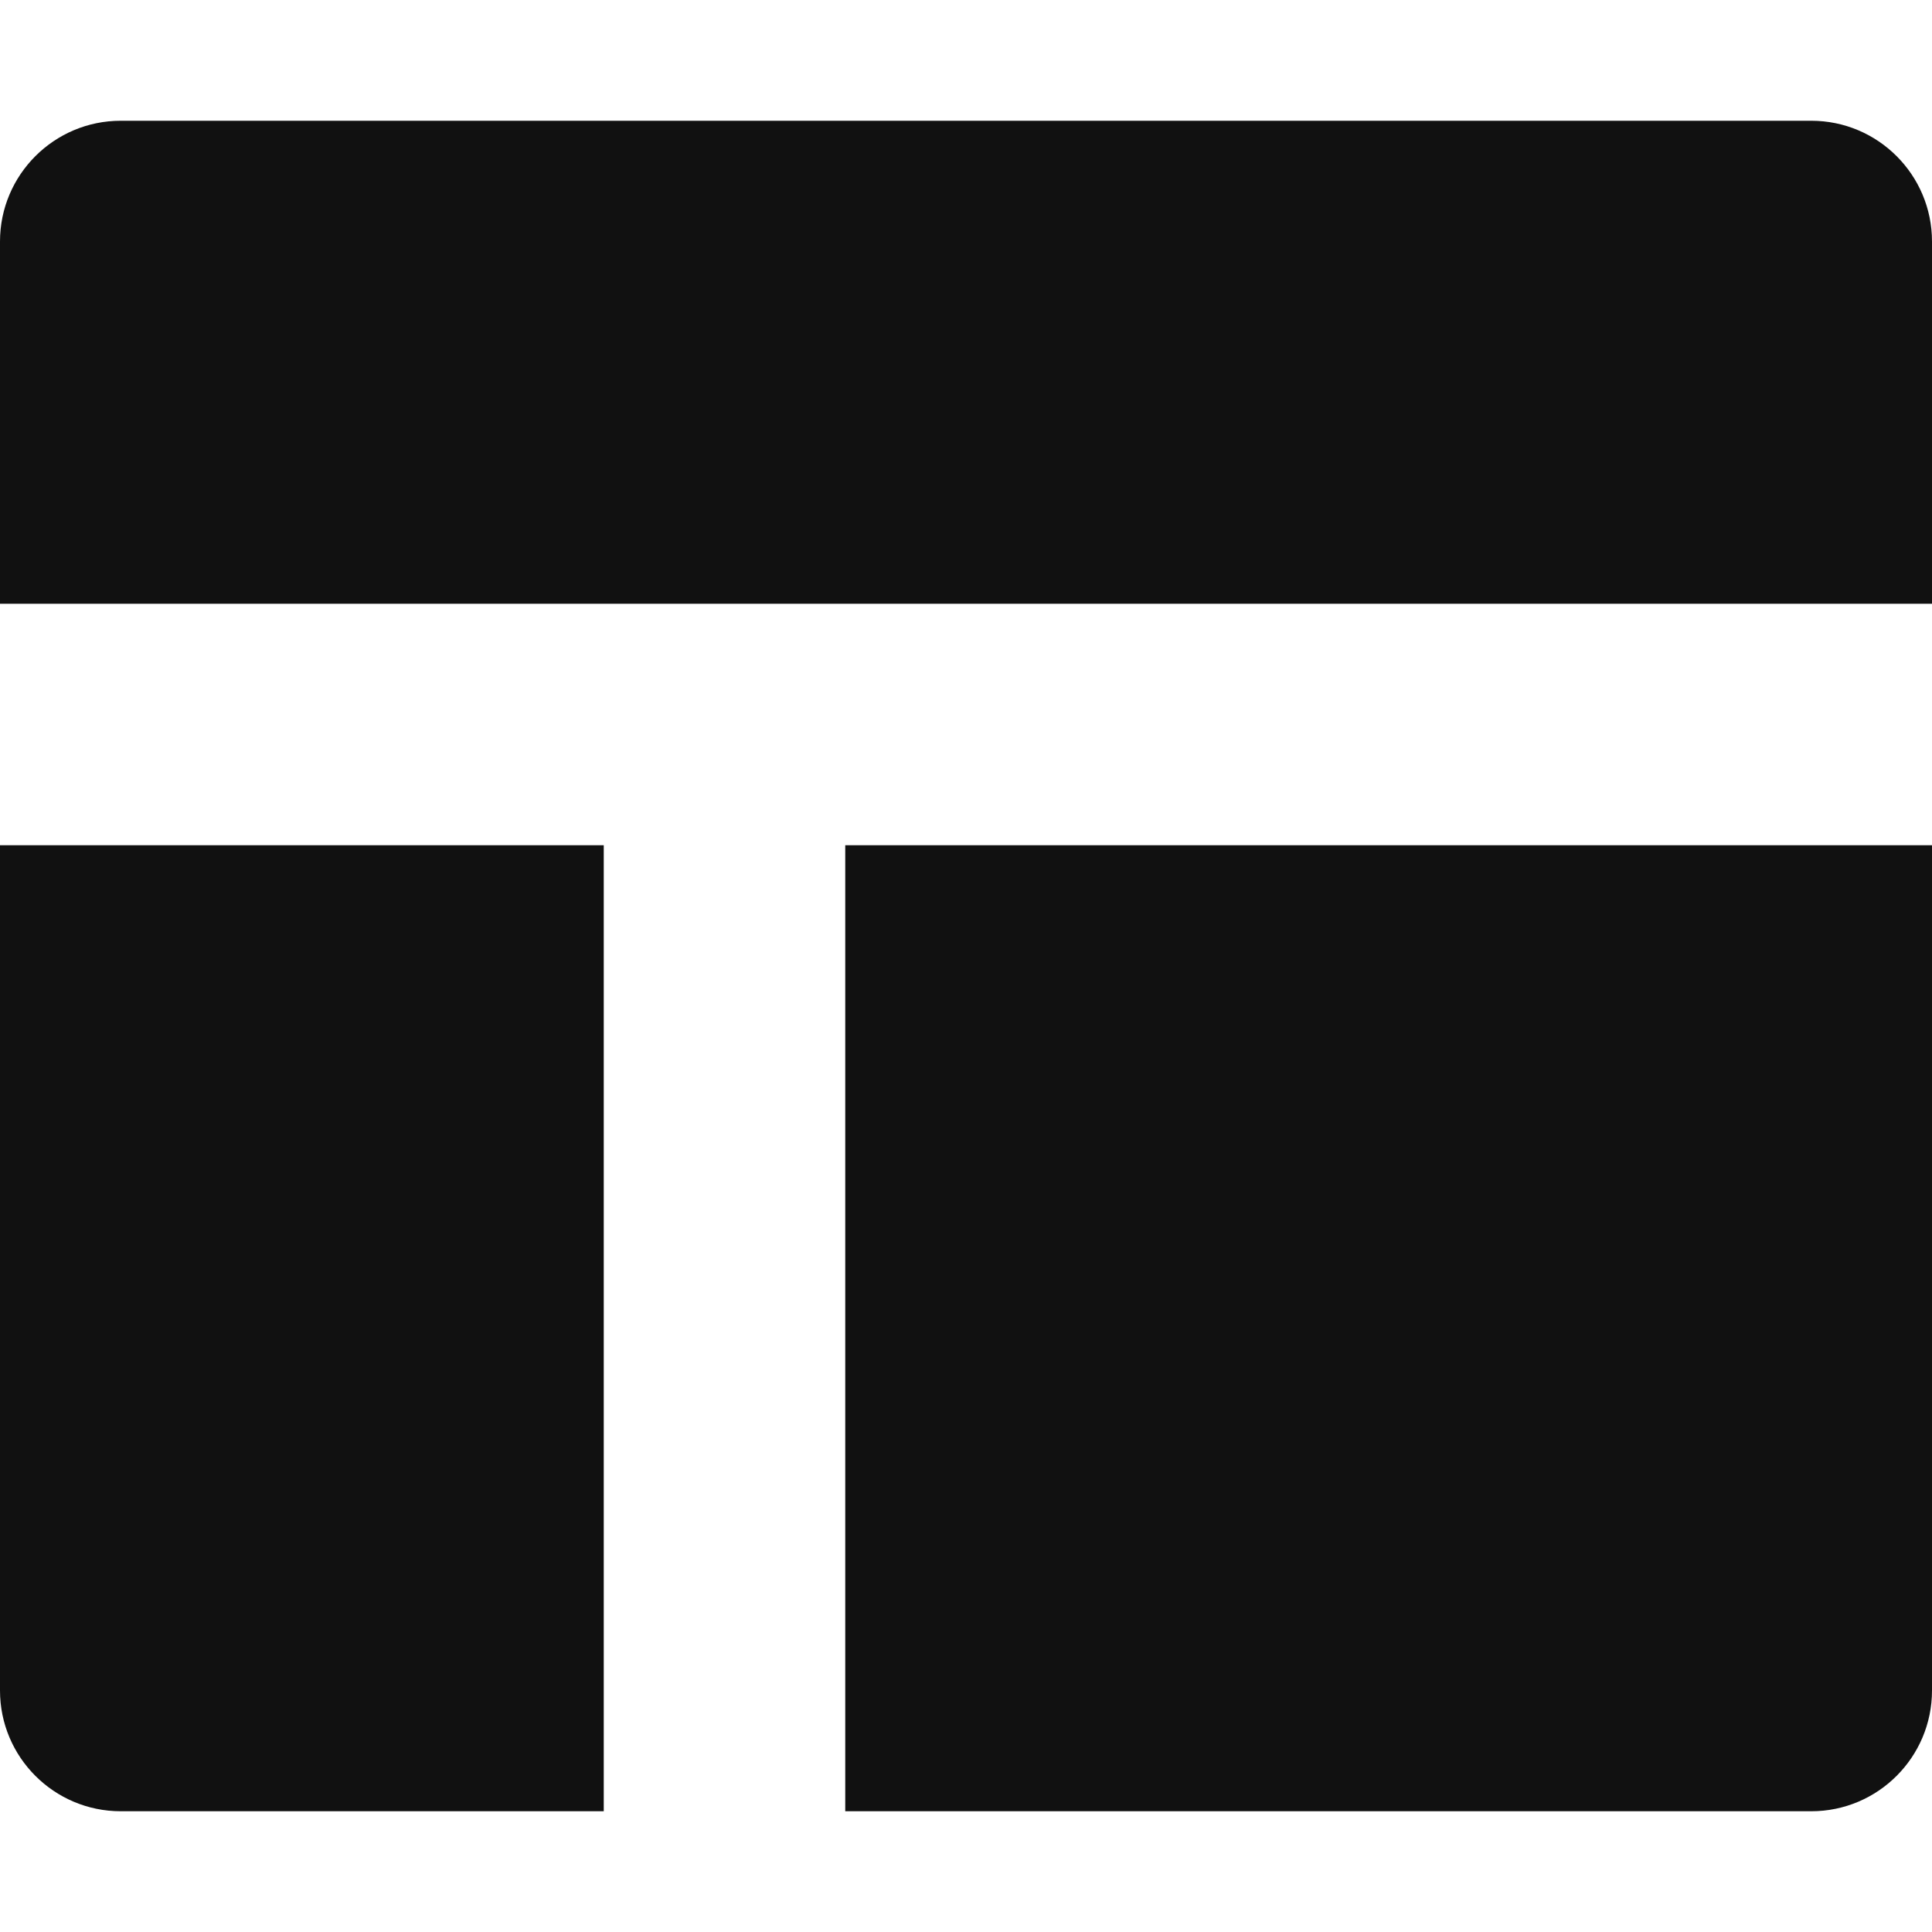 <svg xmlns="http://www.w3.org/2000/svg" width="16" height="16" viewBox="0 0 16 16"><g fill="#111" class="nc-icon-wrapper"><path d="M16,5H0V2c0-0.552,0.448-1,1-1h14c0.552,0,1,0.448,1,1V5z" data-color="color-2"/><path fill="#111" d="M5,15H1c-0.552,0-1-0.448-1-1V7h5V15z"/><path fill="#111" d="M15,15H7V7h9v7C16,14.552,15.552,15,15,15z"/></g></svg>